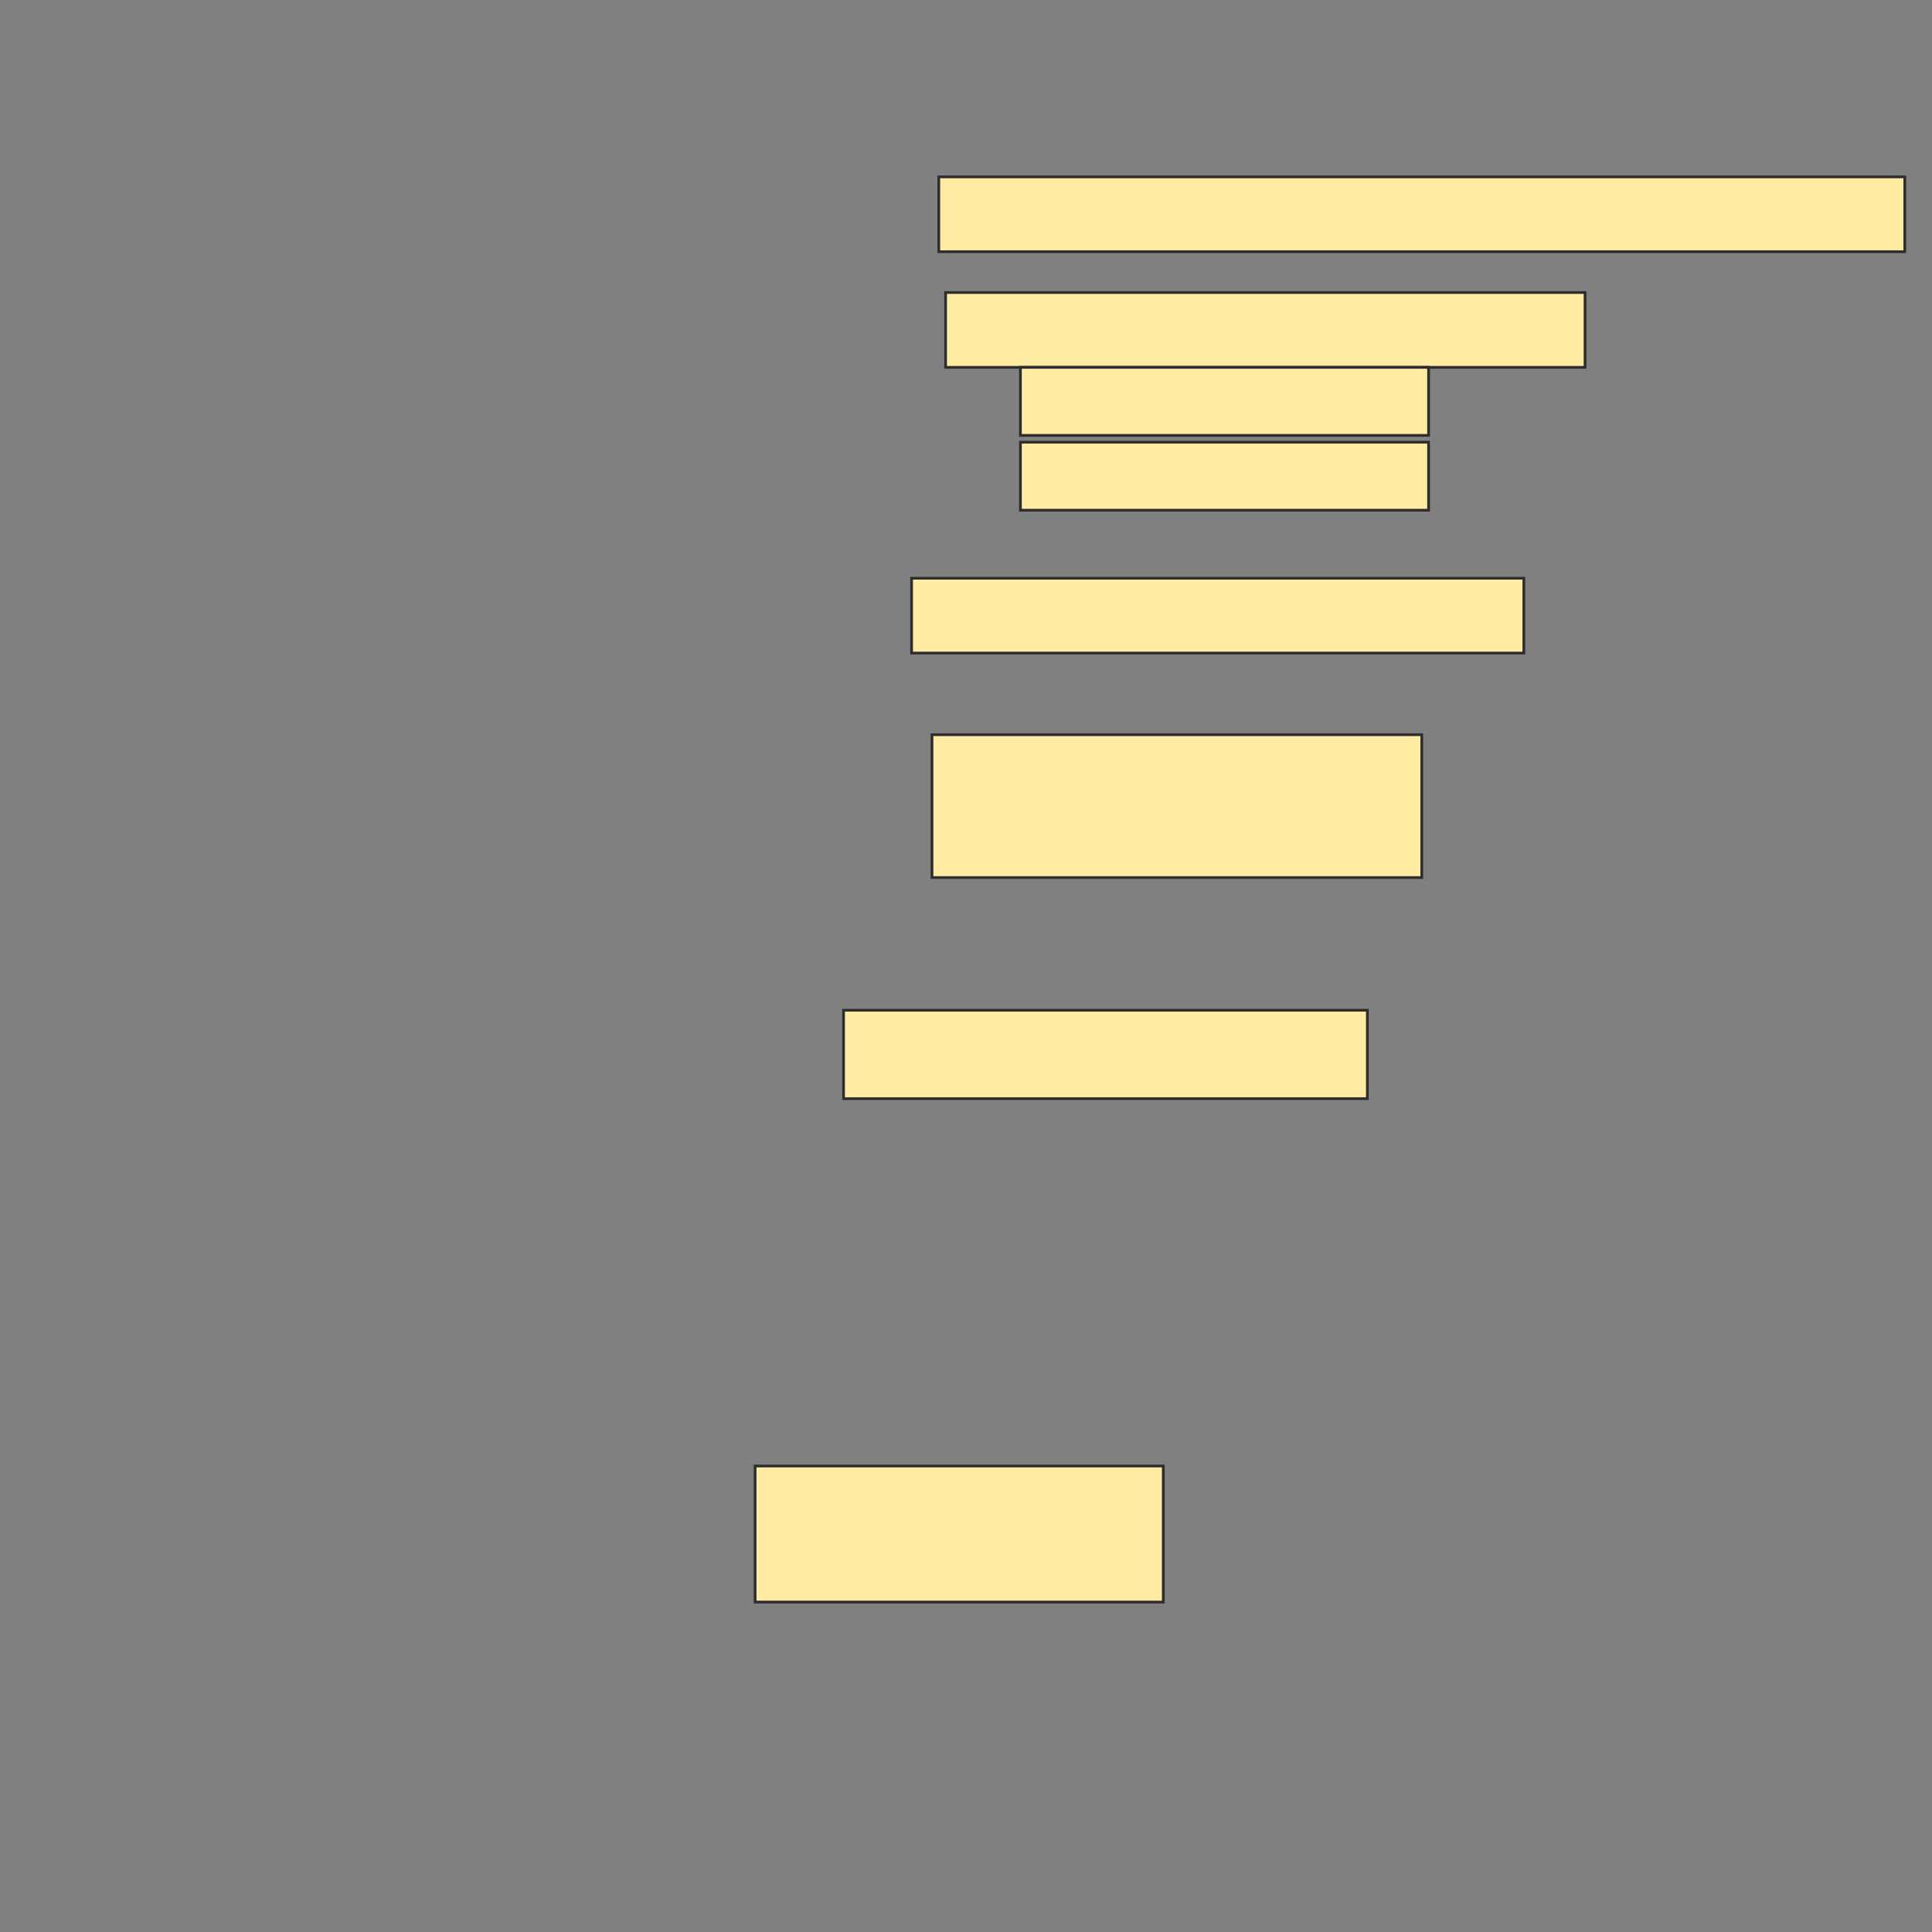 <svg height="710" width="710" xmlns="http://www.w3.org/2000/svg">
 <rect width="100%" height="100%" fill="#808080" stroke="none"/>
 <!-- Created with Image Occlusion Enhanced -->
 <g>
  <title>Labels</title>
 </g>
 <g>
  <title>Masks</title>
  <rect fill="#FFEBA2" height="27.5" id="1266624ab9b34582881c63f92bf83bf6-ao-1" stroke="#2D2D2D" width="355" x="345" y="65"/>
  <g id="1266624ab9b34582881c63f92bf83bf6-ao-2">
   <rect fill="#FFEBA2" height="27.5" stroke="#2D2D2D" width="235" x="347.5" y="107.5"/>
   <rect fill="#FFEBA2" height="25" stroke="#2D2D2D" width="150" x="375" y="135"/>
   <rect fill="#FFEBA2" height="25" stroke="#2D2D2D" width="150" x="375" y="162.5"/>
  </g>
  <rect fill="#FFEBA2" height="27.5" id="1266624ab9b34582881c63f92bf83bf6-ao-3" stroke="#2D2D2D" width="225" x="335" y="212.5"/>
  <rect fill="#FFEBA2" height="52.5" id="1266624ab9b34582881c63f92bf83bf6-ao-4" stroke="#2D2D2D" width="180" x="342.5" y="270"/>
  <rect fill="#FFEBA2" height="32.5" id="1266624ab9b34582881c63f92bf83bf6-ao-5" stroke="#2D2D2D" width="192.5" x="310" y="371.25"/>
  
  <rect fill="#FFEBA2" height="50" id="1266624ab9b34582881c63f92bf83bf6-ao-7" stroke="#2D2D2D" width="150" x="277.5" y="538.75"/>
 </g>
</svg>